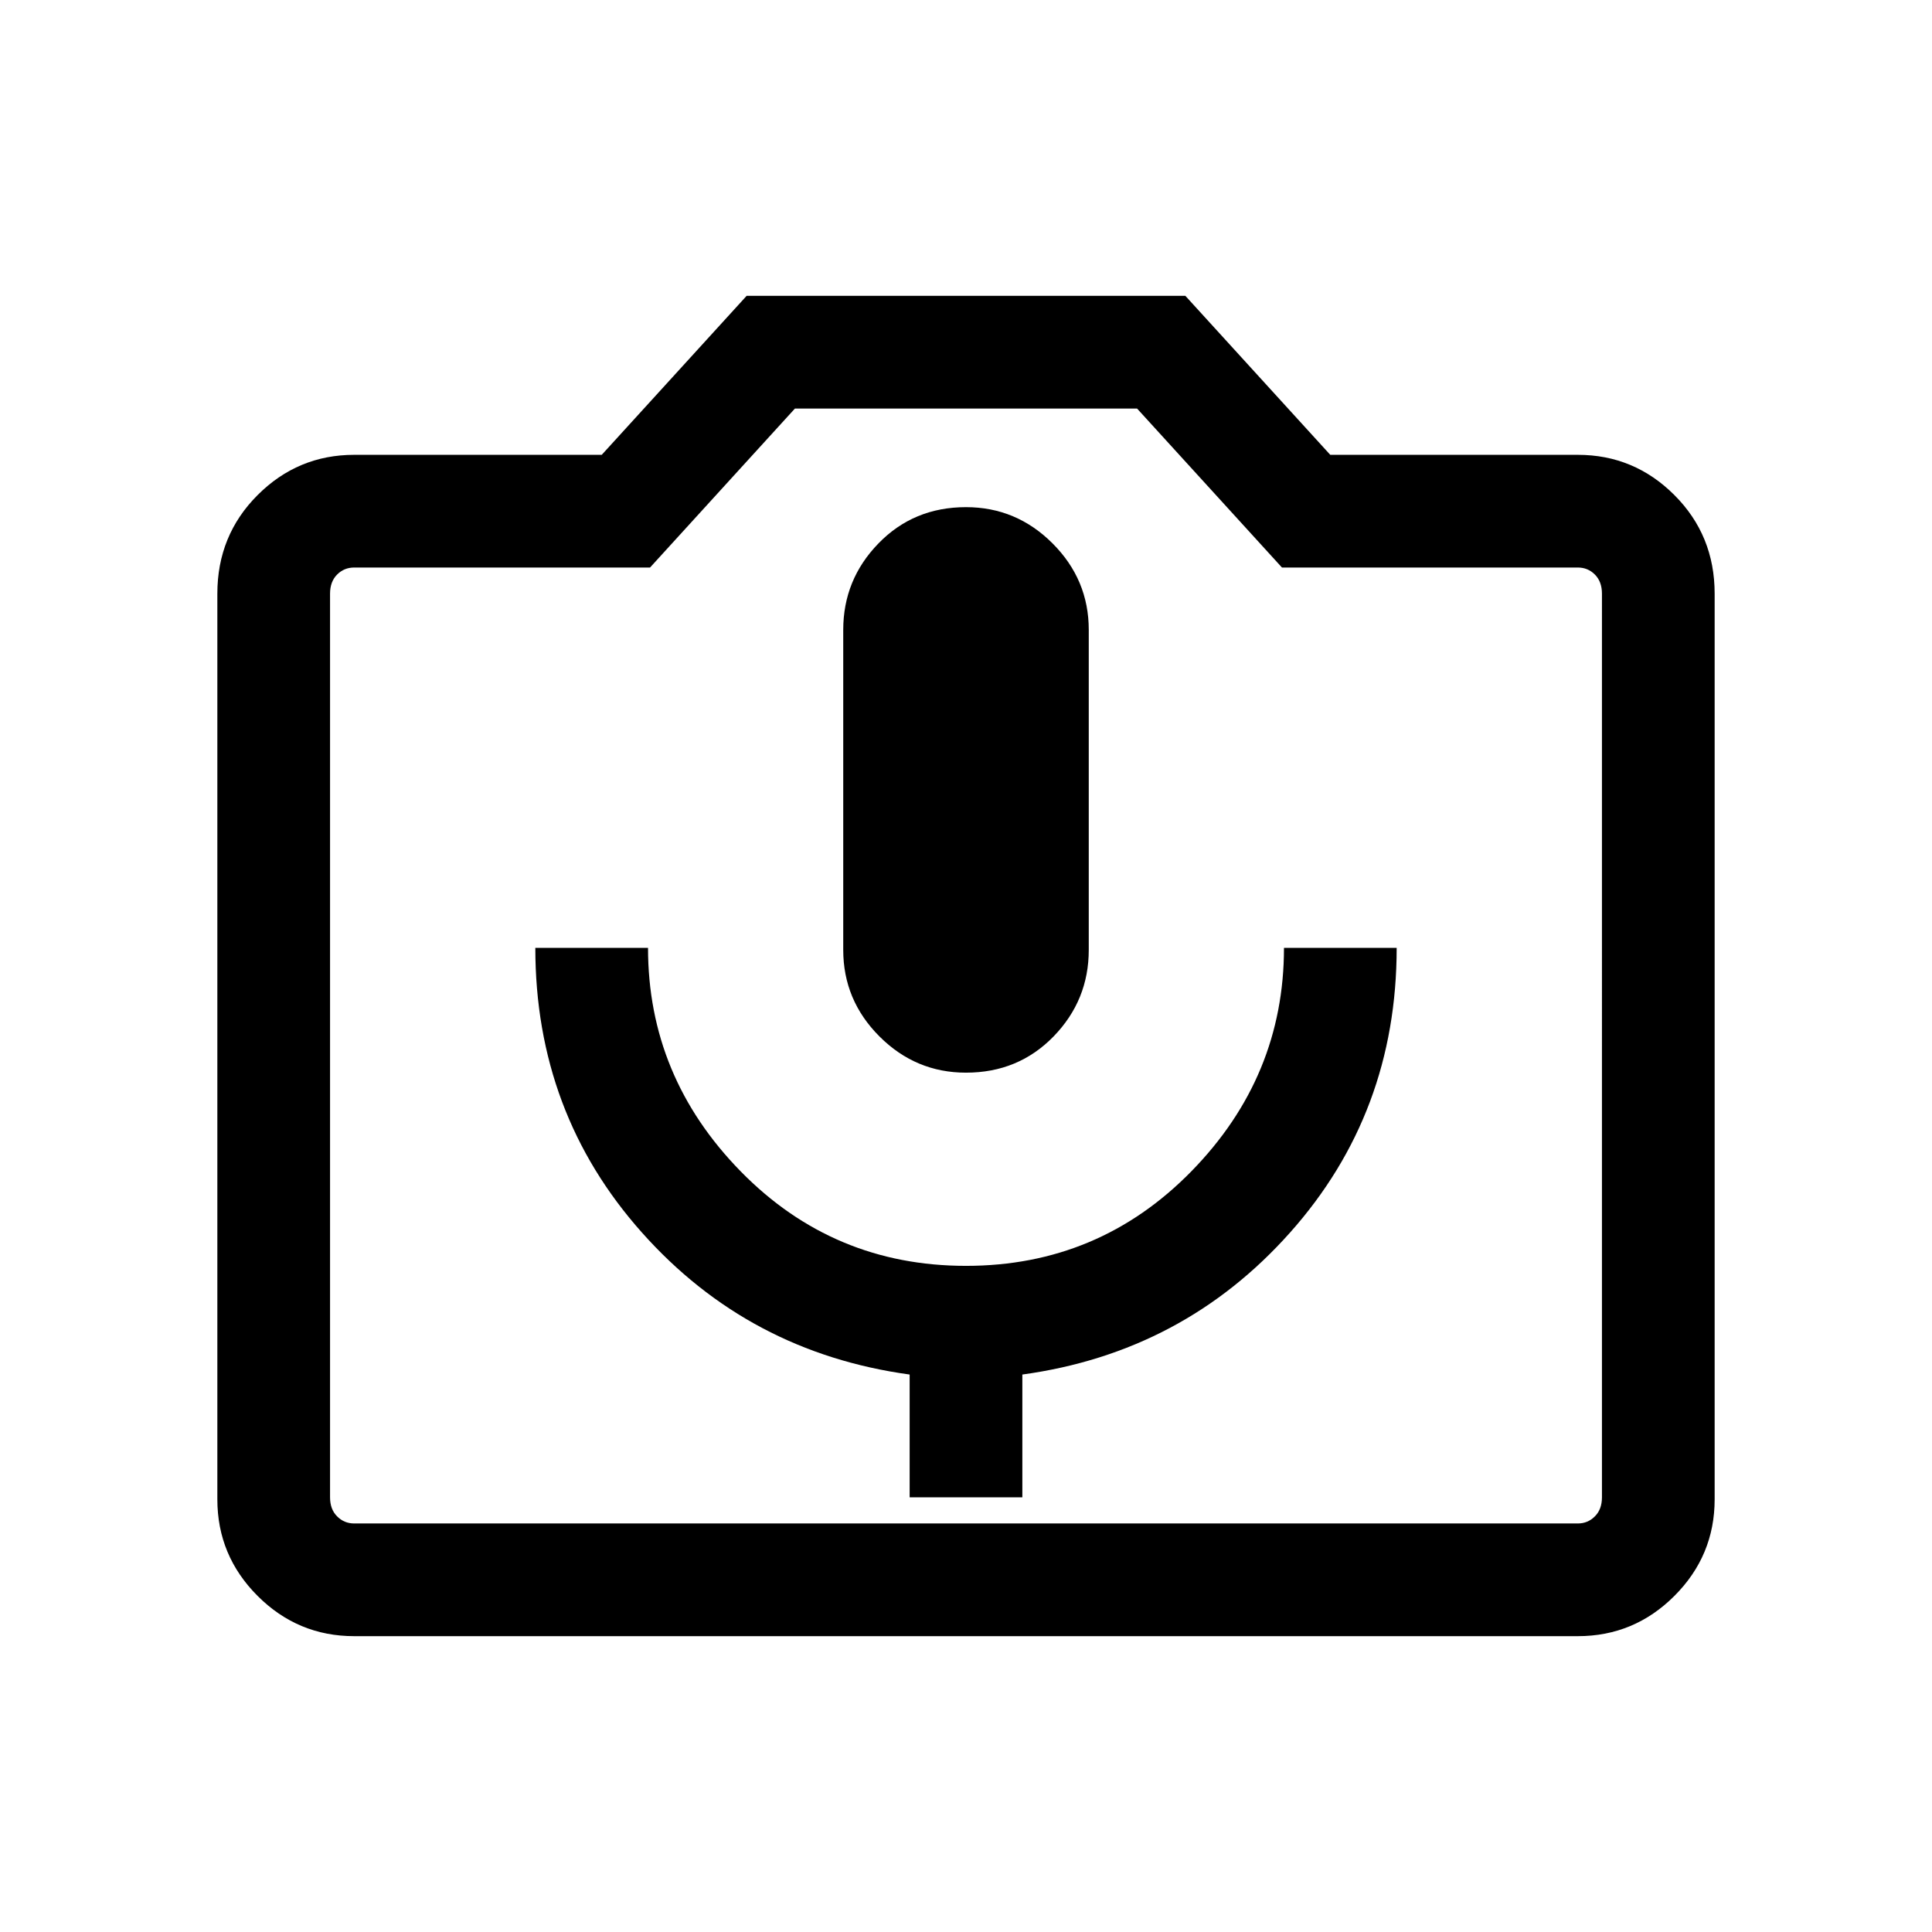 <svg xmlns="http://www.w3.org/2000/svg" height="24" width="24"><path d="M11.3 18.6h1.4v-1.525q2-.275 3.325-1.763 1.325-1.487 1.325-3.537h-1.4q0 1.6-1.15 2.775-1.15 1.175-2.8 1.175T9.2 14.55q-1.15-1.175-1.15-2.775h-1.4q0 2.05 1.325 3.537Q9.3 16.8 11.3 17.075Zm.7-5.275q.65 0 1.088-.45.437-.45.437-1.075V7.825q0-.625-.45-1.075-.45-.45-1.075-.45-.65 0-1.087.45-.438.45-.438 1.075V11.8q0 .625.45 1.075.45.45 1.075.45Zm-7.6 7q-.7 0-1.2-.5t-.5-1.2V7.375q0-.725.5-1.225.5-.5 1.2-.5h3.075l1.8-1.975h5.45l1.8 1.975H19.6q.7 0 1.2.5t.5 1.225v11.25q0 .7-.5 1.2t-1.2.5Zm15.2-1.4q.125 0 .212-.088.088-.087.088-.237V7.375q0-.15-.088-.238-.087-.087-.212-.087h-3.675l-1.8-1.975h-4.25l-1.8 1.975H4.4q-.125 0-.212.087-.088.088-.088.238V18.6q0 .15.088.237.087.088.212.088Zm-7.6-5.95Z"/></svg>
